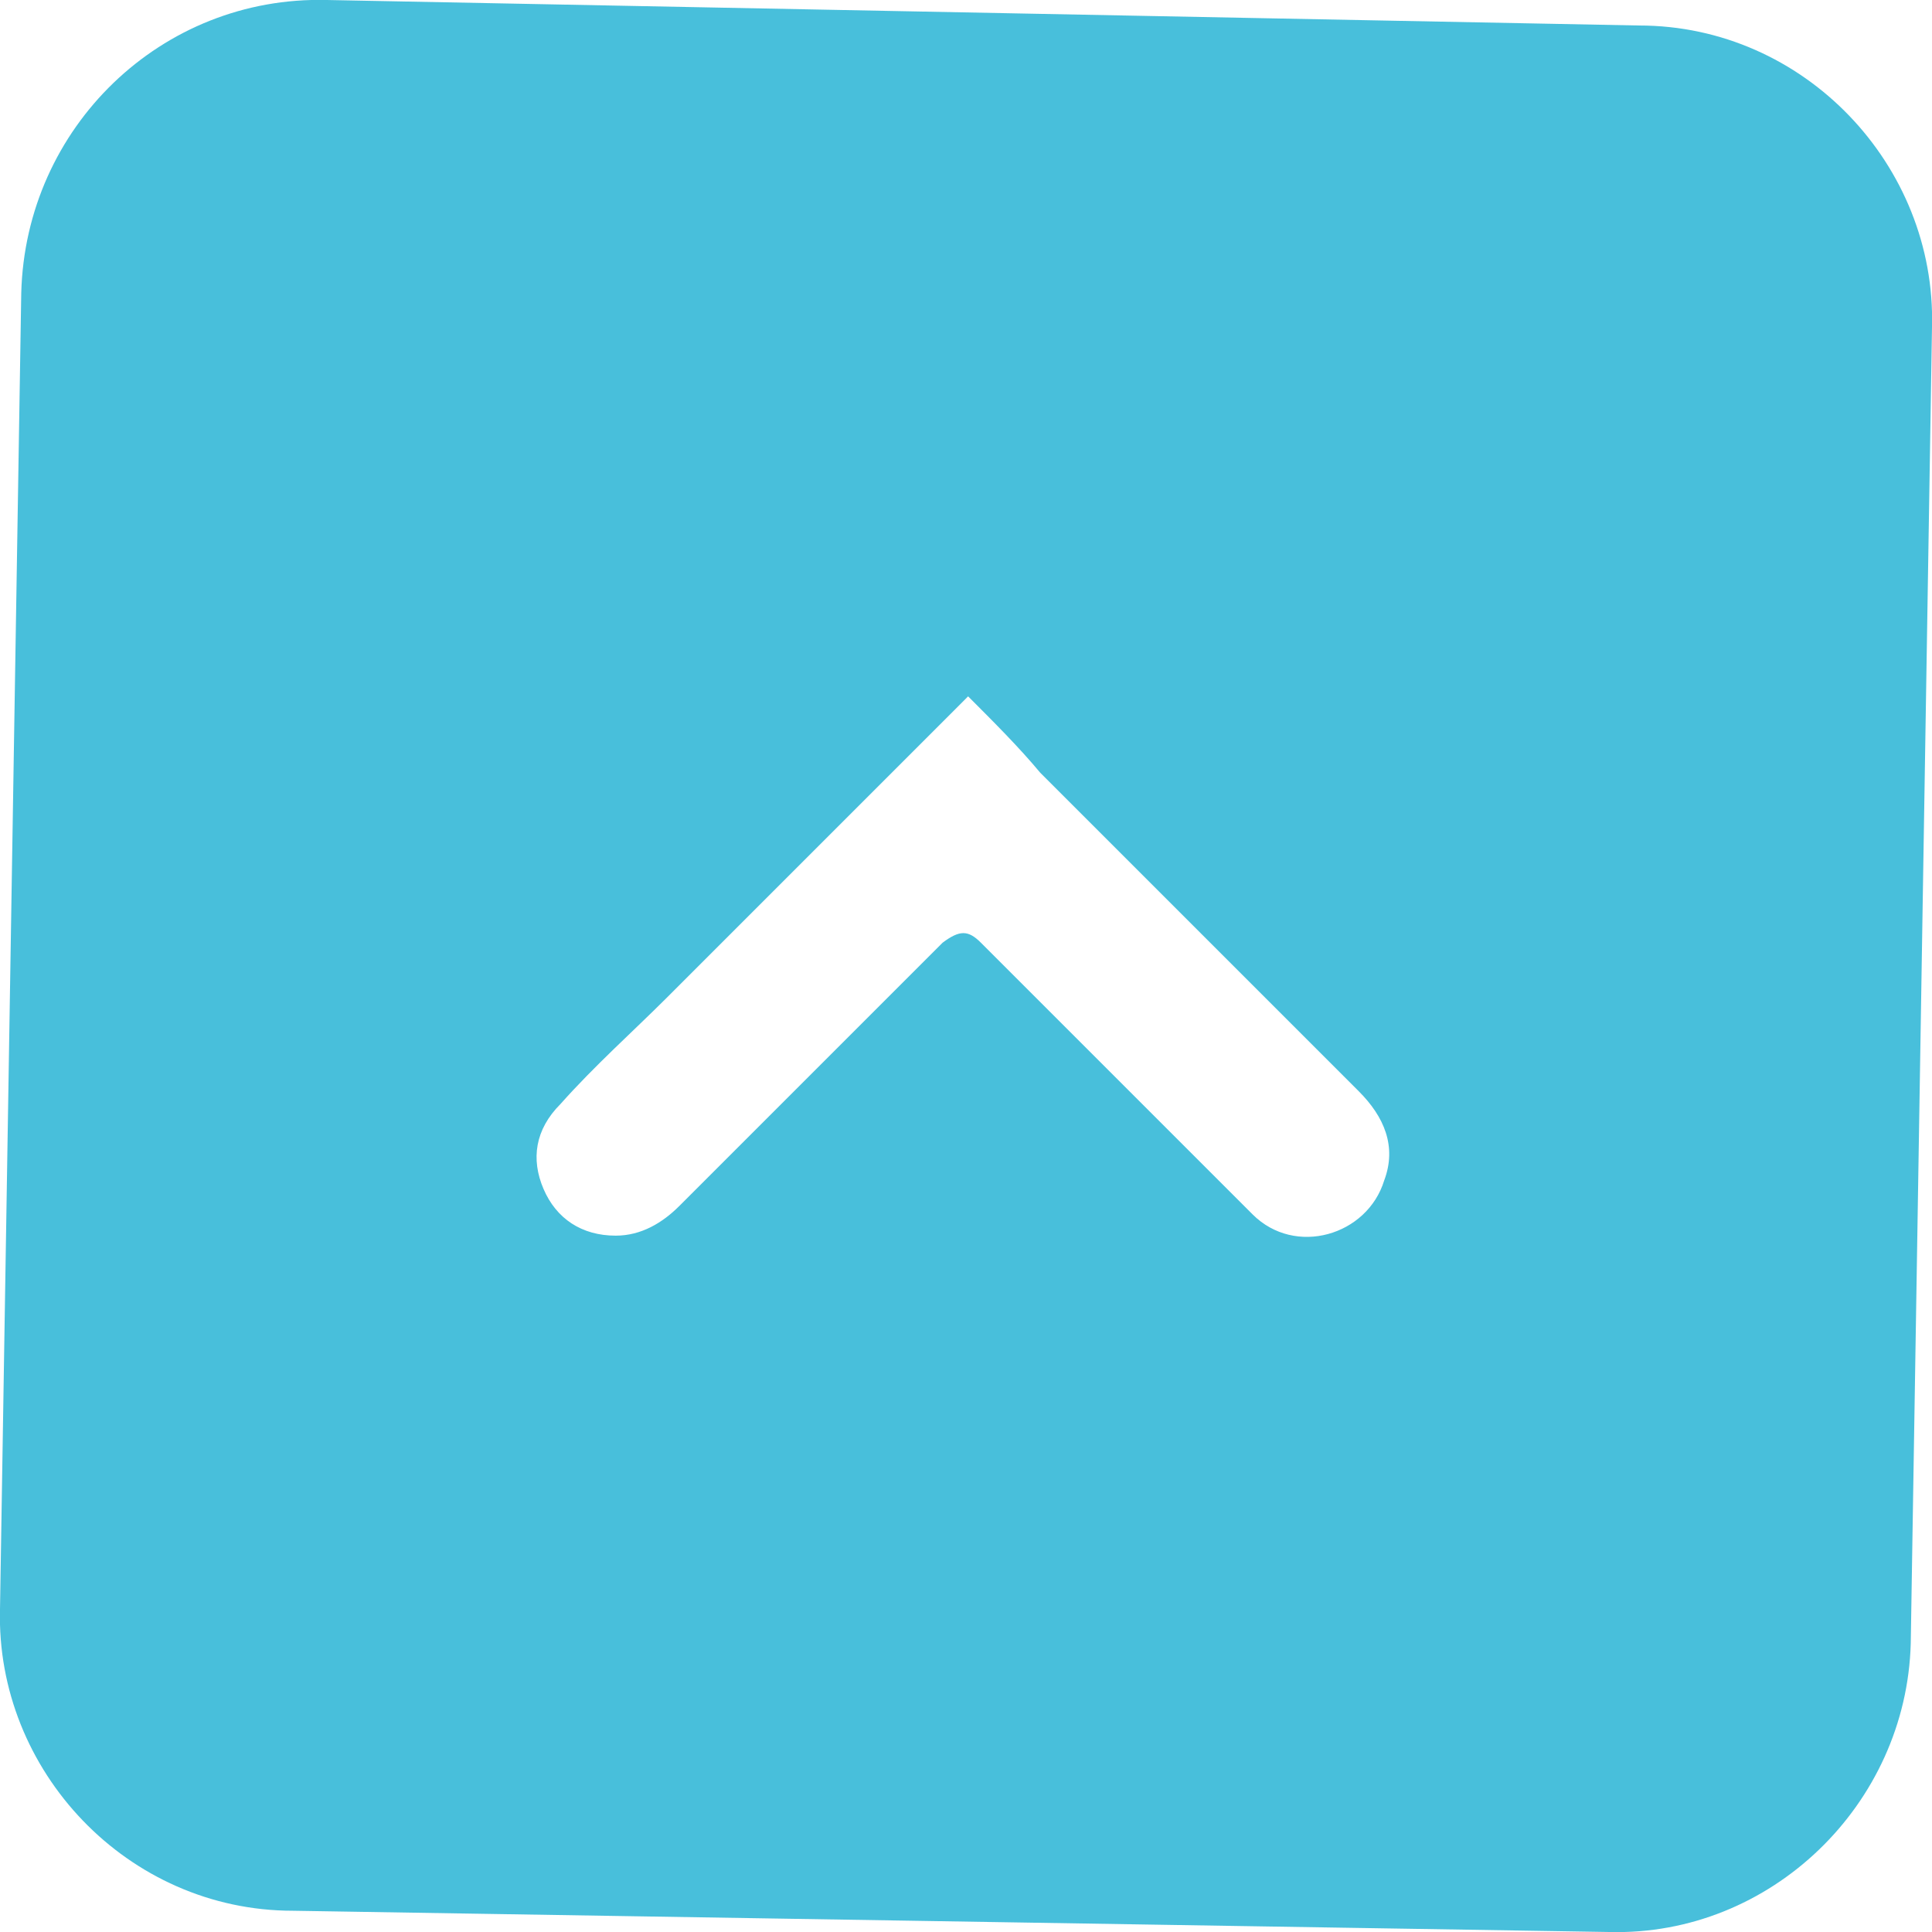 <svg width="35" height="35" fill="none" xmlns="http://www.w3.org/2000/svg"><g clip-path="url(#clip0_1_6341)"><path d="M17.538 12.615c.462.462.924.923 1.308 1.385l5.77 5.77c.46.46.692 1 .46 1.615-.307 1-1.614 1.384-2.384.615l-4.923-4.923c-.23-.23-.384-.23-.692 0l-4.77 4.77c-.307.307-.692.538-1.153.538-.616 0-1.077-.308-1.308-.847-.23-.538-.154-1.076.308-1.538.615-.692 1.307-1.308 1.923-1.923l5.23-5.23.231-.232zM34.615 29.77L35 5.923C35.077 3 32.692.462 29.692.462L5.923 0C2.923-.077.462 2.308.385 5.308L0 29.154c-.077 2.923 2.308 5.461 5.308 5.461L29.154 35c2.923.077 5.384-2.308 5.461-5.23z" fill="#48BFDB"/></g><defs><clipPath id="clip0_1_6341"><path fill="#fff" d="M0 0h35v35H0z"/></clipPath></defs></svg>